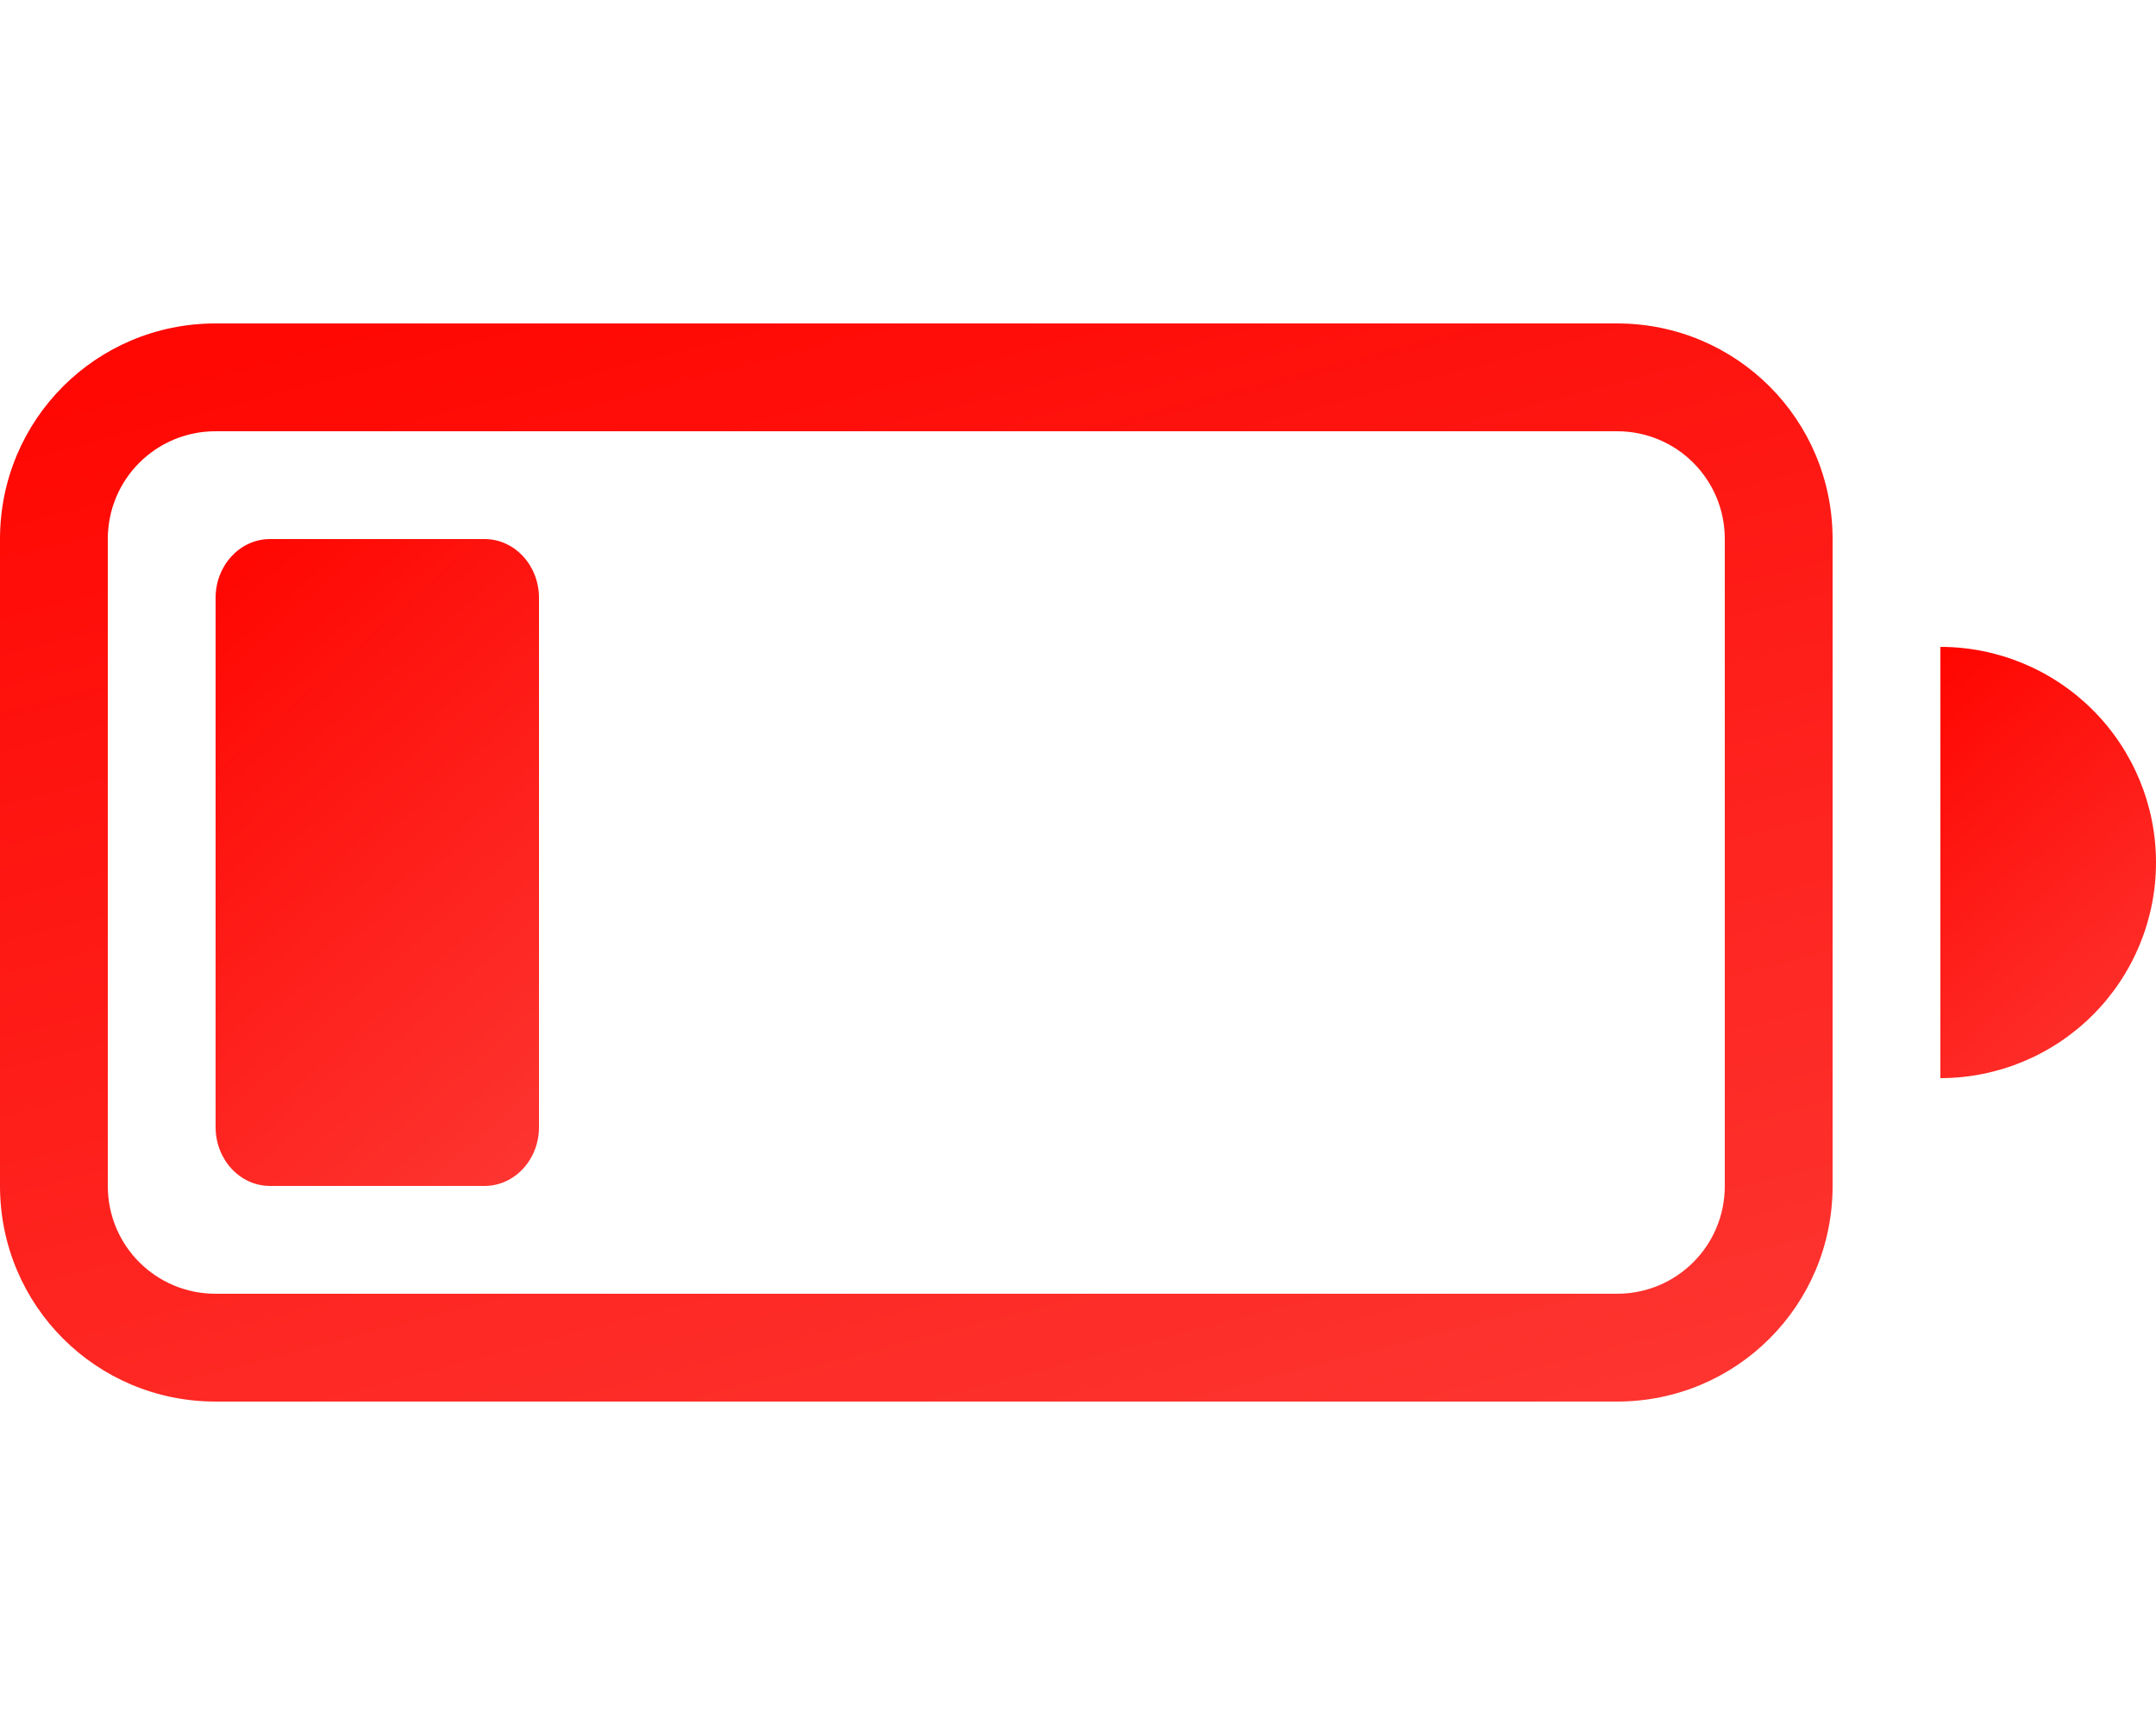 <svg width="20" height="16" viewBox="0 0 20 16" fill="none" xmlns="http://www.w3.org/2000/svg">
<path d="M4.495 5H2.505C2.226 5 2 5.244 2 5.546V10.454C2 10.756 2.226 11 2.505 11H4.495C4.774 11 5 10.756 5 10.454V5.546C5 5.244 4.774 5 4.495 5Z" fill="url(#paint0_linear_9_1433)"/>
<path fill-rule="evenodd" clip-rule="evenodd" d="M2 3C0.892 3 0 3.892 0 5V11C0 12.108 0.892 13 2 13H15C16.108 13 17 12.108 17 11V5C17 3.892 16.108 3 15 3H2ZM2 4H15C15.554 4 16 4.446 16 5V11C16 11.554 15.554 12 15 12H2C1.446 12 1 11.554 1 11V5C1 4.446 1.446 4 2 4Z" fill="url(#paint1_linear_9_1433)"/>
<path fill-rule="evenodd" clip-rule="evenodd" d="M18 6V10C18.53 10 19.039 9.789 19.414 9.414C19.789 9.039 20 8.53 20 8C20 7.47 19.789 6.961 19.414 6.586C19.039 6.211 18.53 6 18 6Z" fill="url(#paint2_linear_9_1433)"/>
<defs>
<linearGradient id="paint0_linear_9_1433" x1="2" y1="5" x2="6.303" y2="9.841" gradientUnits="userSpaceOnUse">
<stop stop-color="#FF0500"/>
<stop offset="1" stop-color="#FD3632"/>
</linearGradient>
<linearGradient id="paint1_linear_9_1433" x1="0" y1="3" x2="3.535" y2="16.52" gradientUnits="userSpaceOnUse">
<stop stop-color="#FF0500"/>
<stop offset="1" stop-color="#FD3632"/>
</linearGradient>
<linearGradient id="paint2_linear_9_1433" x1="18" y1="6" x2="20.869" y2="9.228" gradientUnits="userSpaceOnUse">
<stop stop-color="#FF0500"/>
<stop offset="1" stop-color="#FD3632"/>
</linearGradient>
</defs>
</svg>
